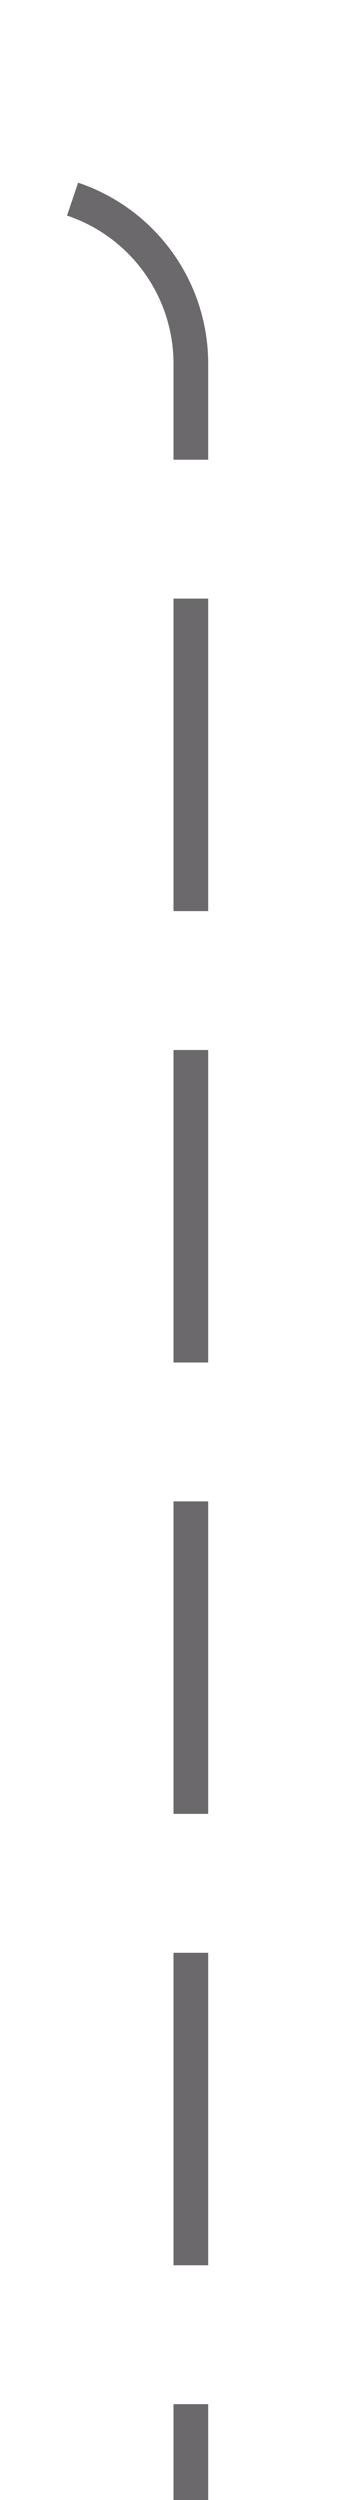 ﻿<?xml version="1.0" encoding="utf-8"?>
<svg version="1.1" xmlns:xlink="http://www.w3.org/1999/xlink" width="10px" height="72px" preserveAspectRatio="xMidYMin meet" viewBox="2023 2927  8 72" xmlns="http://www.w3.org/2000/svg">
  <path d="M 1995.5 2868  L 1995.5 2927  A 5 5 0 0 0 2000.5 2932.5 L 2022 2932.5  A 5 5 0 0 1 2027.5 2937.5 L 2027.5 2999  " stroke-width="1" stroke-dasharray="9,4" stroke="#6b696b" fill="none" />
</svg>
